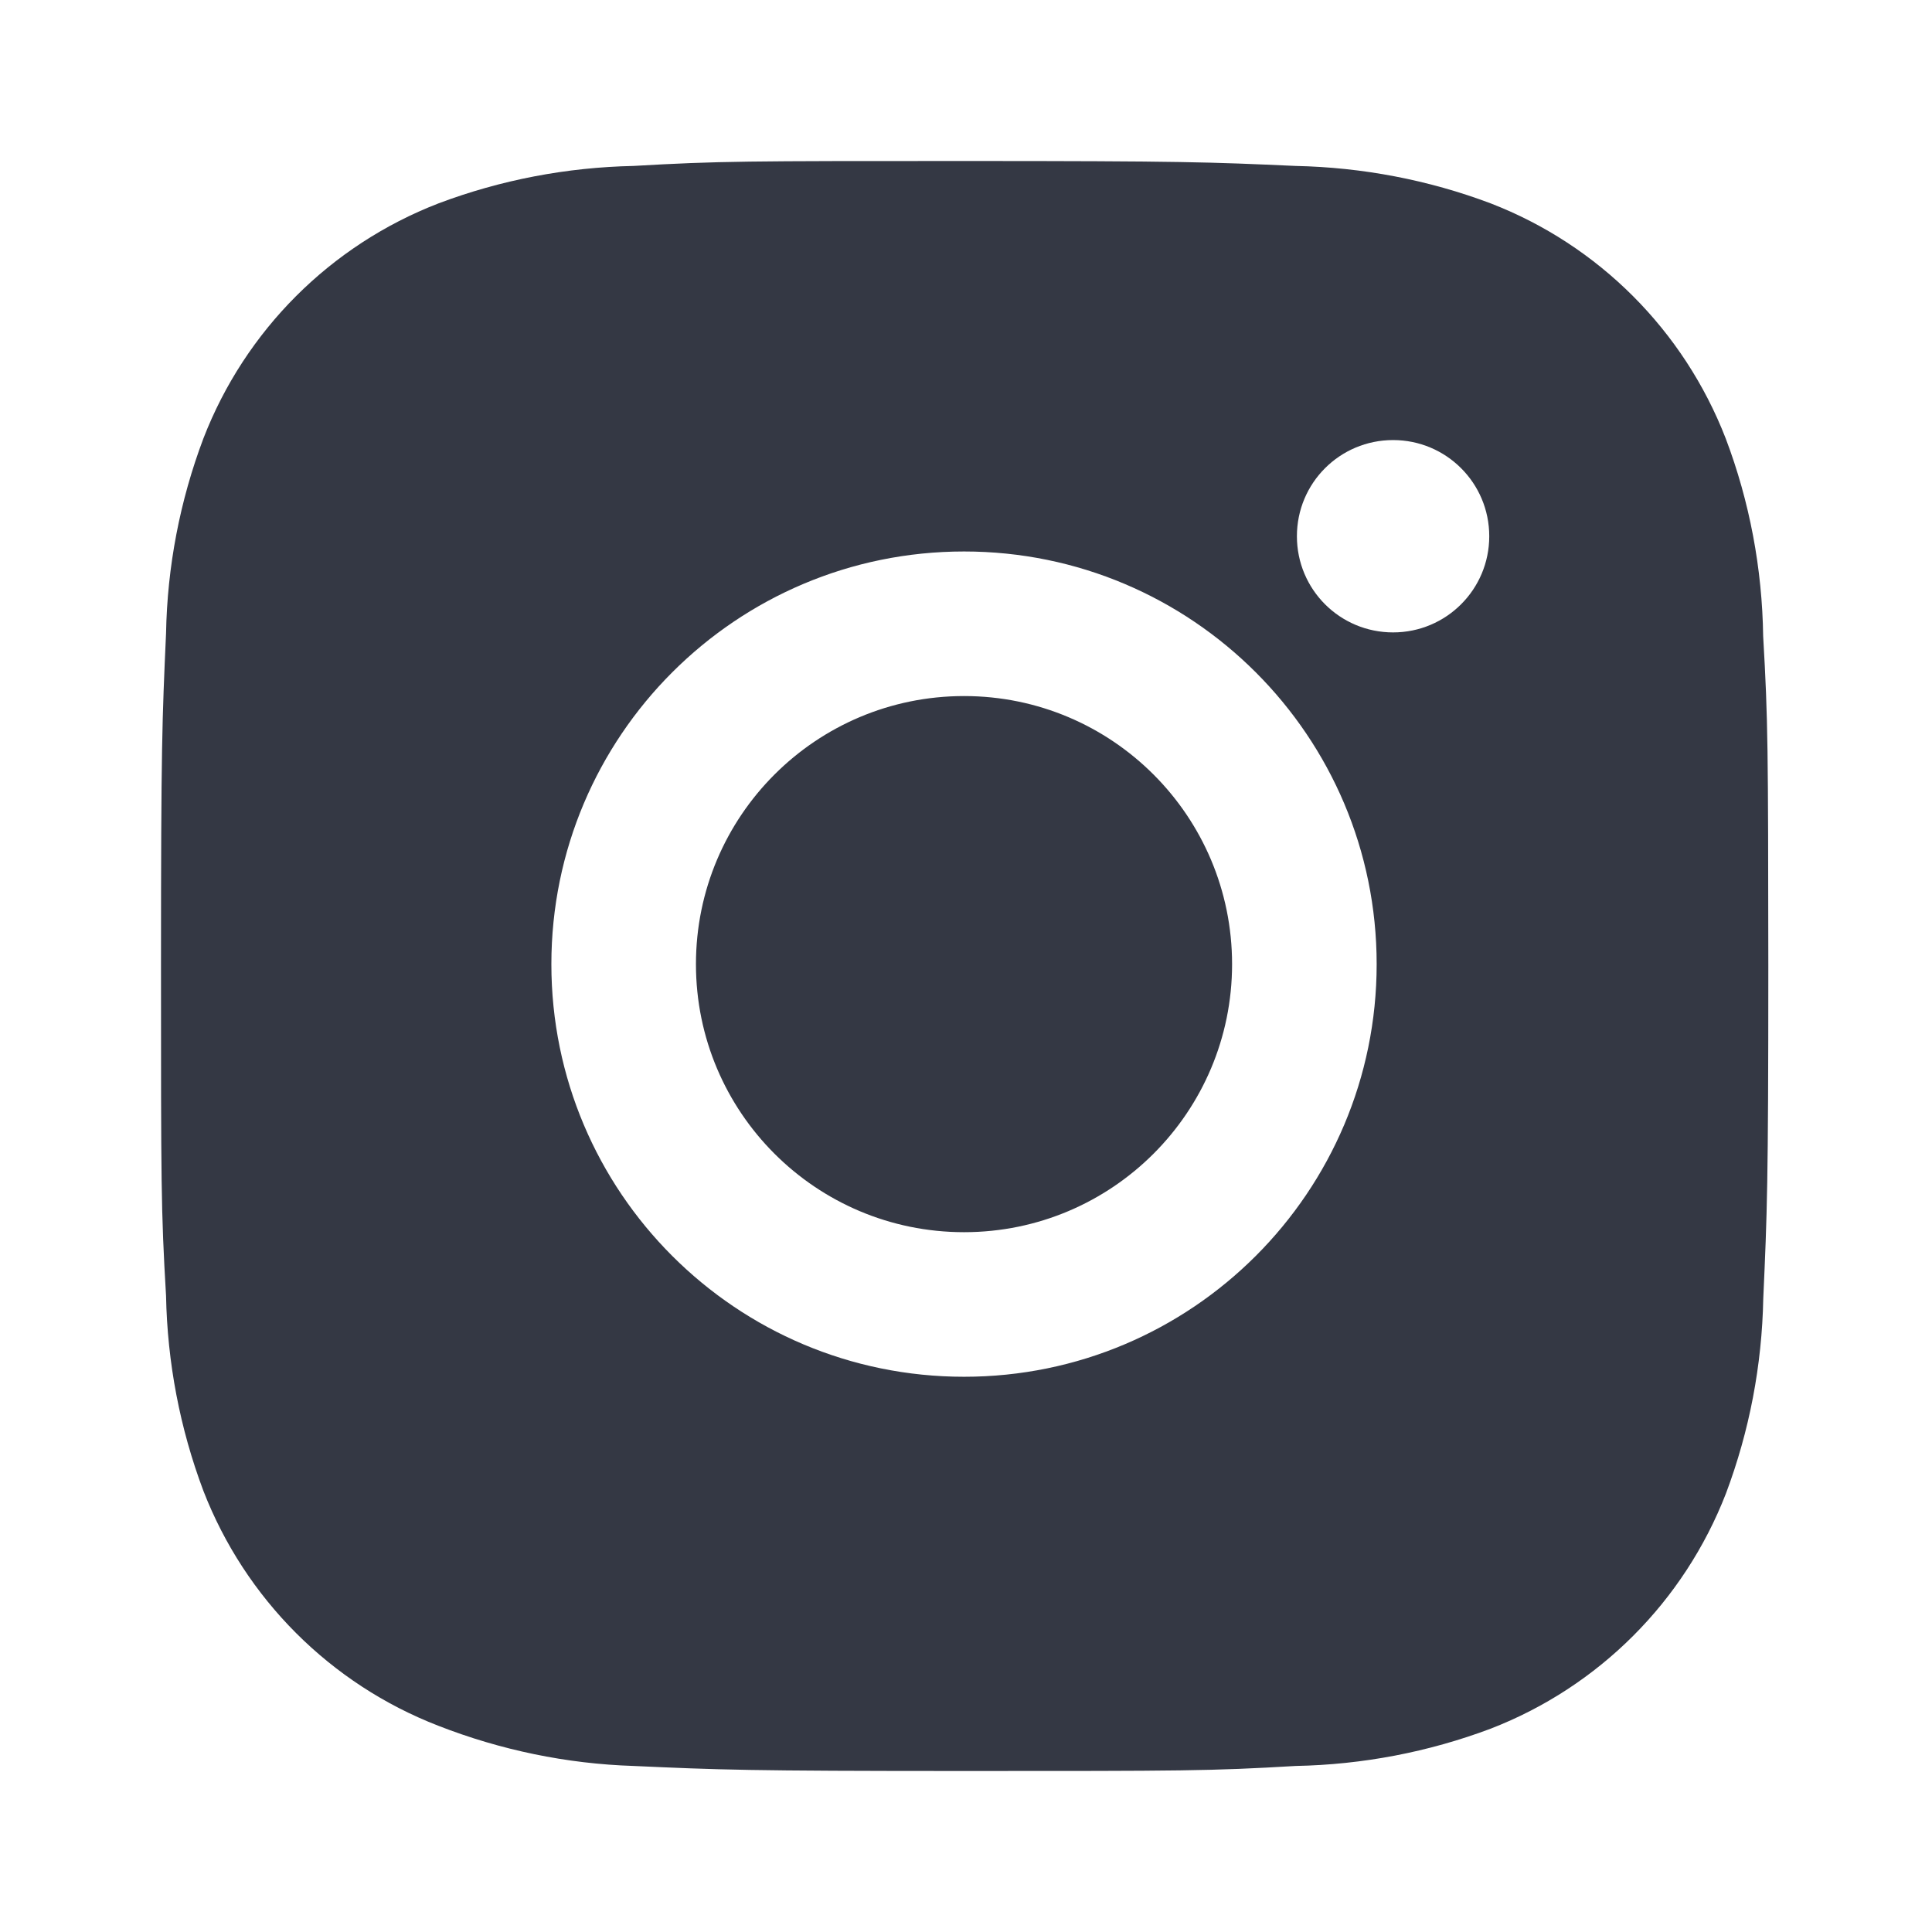 <svg width="18" height="18" viewBox="0 0 18 18" fill="none" xmlns="http://www.w3.org/2000/svg">
<path fill-rule="evenodd" clip-rule="evenodd" d="M16.078 4.085C16.301 4.673 16.418 5.298 16.427 5.927C16.473 6.719 16.473 6.979 16.475 8.984L16.475 9.012C16.475 11.043 16.464 11.297 16.428 12.097C16.416 12.72 16.299 13.333 16.08 13.915C15.69 14.92 14.896 15.715 13.89 16.105C13.308 16.324 12.694 16.441 12.073 16.453C11.279 16.5 11.018 16.5 8.988 16.5H8.988C6.957 16.5 6.703 16.489 5.902 16.453C5.279 16.433 4.664 16.305 4.085 16.079C3.079 15.69 2.285 14.895 1.895 13.89C1.676 13.308 1.559 12.694 1.547 12.072C1.5 11.277 1.5 11.017 1.5 8.987C1.5 6.956 1.511 6.702 1.547 5.902C1.558 5.28 1.676 4.666 1.895 4.085C2.284 3.079 3.079 2.284 4.085 1.895C4.666 1.676 5.28 1.559 5.902 1.546C6.696 1.5 6.956 1.5 8.987 1.5C11.017 1.5 11.271 1.51 12.071 1.546C12.693 1.559 13.308 1.676 13.889 1.895C14.894 2.284 15.688 3.079 16.078 4.085ZM5.137 8.983C5.137 11.106 6.858 12.827 8.982 12.827C11.104 12.827 12.826 11.106 12.826 8.983C12.826 6.859 11.104 5.138 8.982 5.138C6.858 5.138 5.137 6.859 5.137 8.983ZM12.083 4.996C12.083 5.492 12.483 5.892 12.979 5.892C13.474 5.892 13.875 5.492 13.875 4.996C13.875 4.5 13.474 4.1 12.979 4.1C12.483 4.1 12.083 4.5 12.083 4.996ZM11.479 8.983C11.479 10.362 10.361 11.48 8.982 11.48C7.602 11.48 6.484 10.362 6.484 8.983C6.484 7.603 7.602 6.485 8.982 6.485C10.361 6.485 11.479 7.603 11.479 8.983Z" fill="#343844"/>
</svg>
